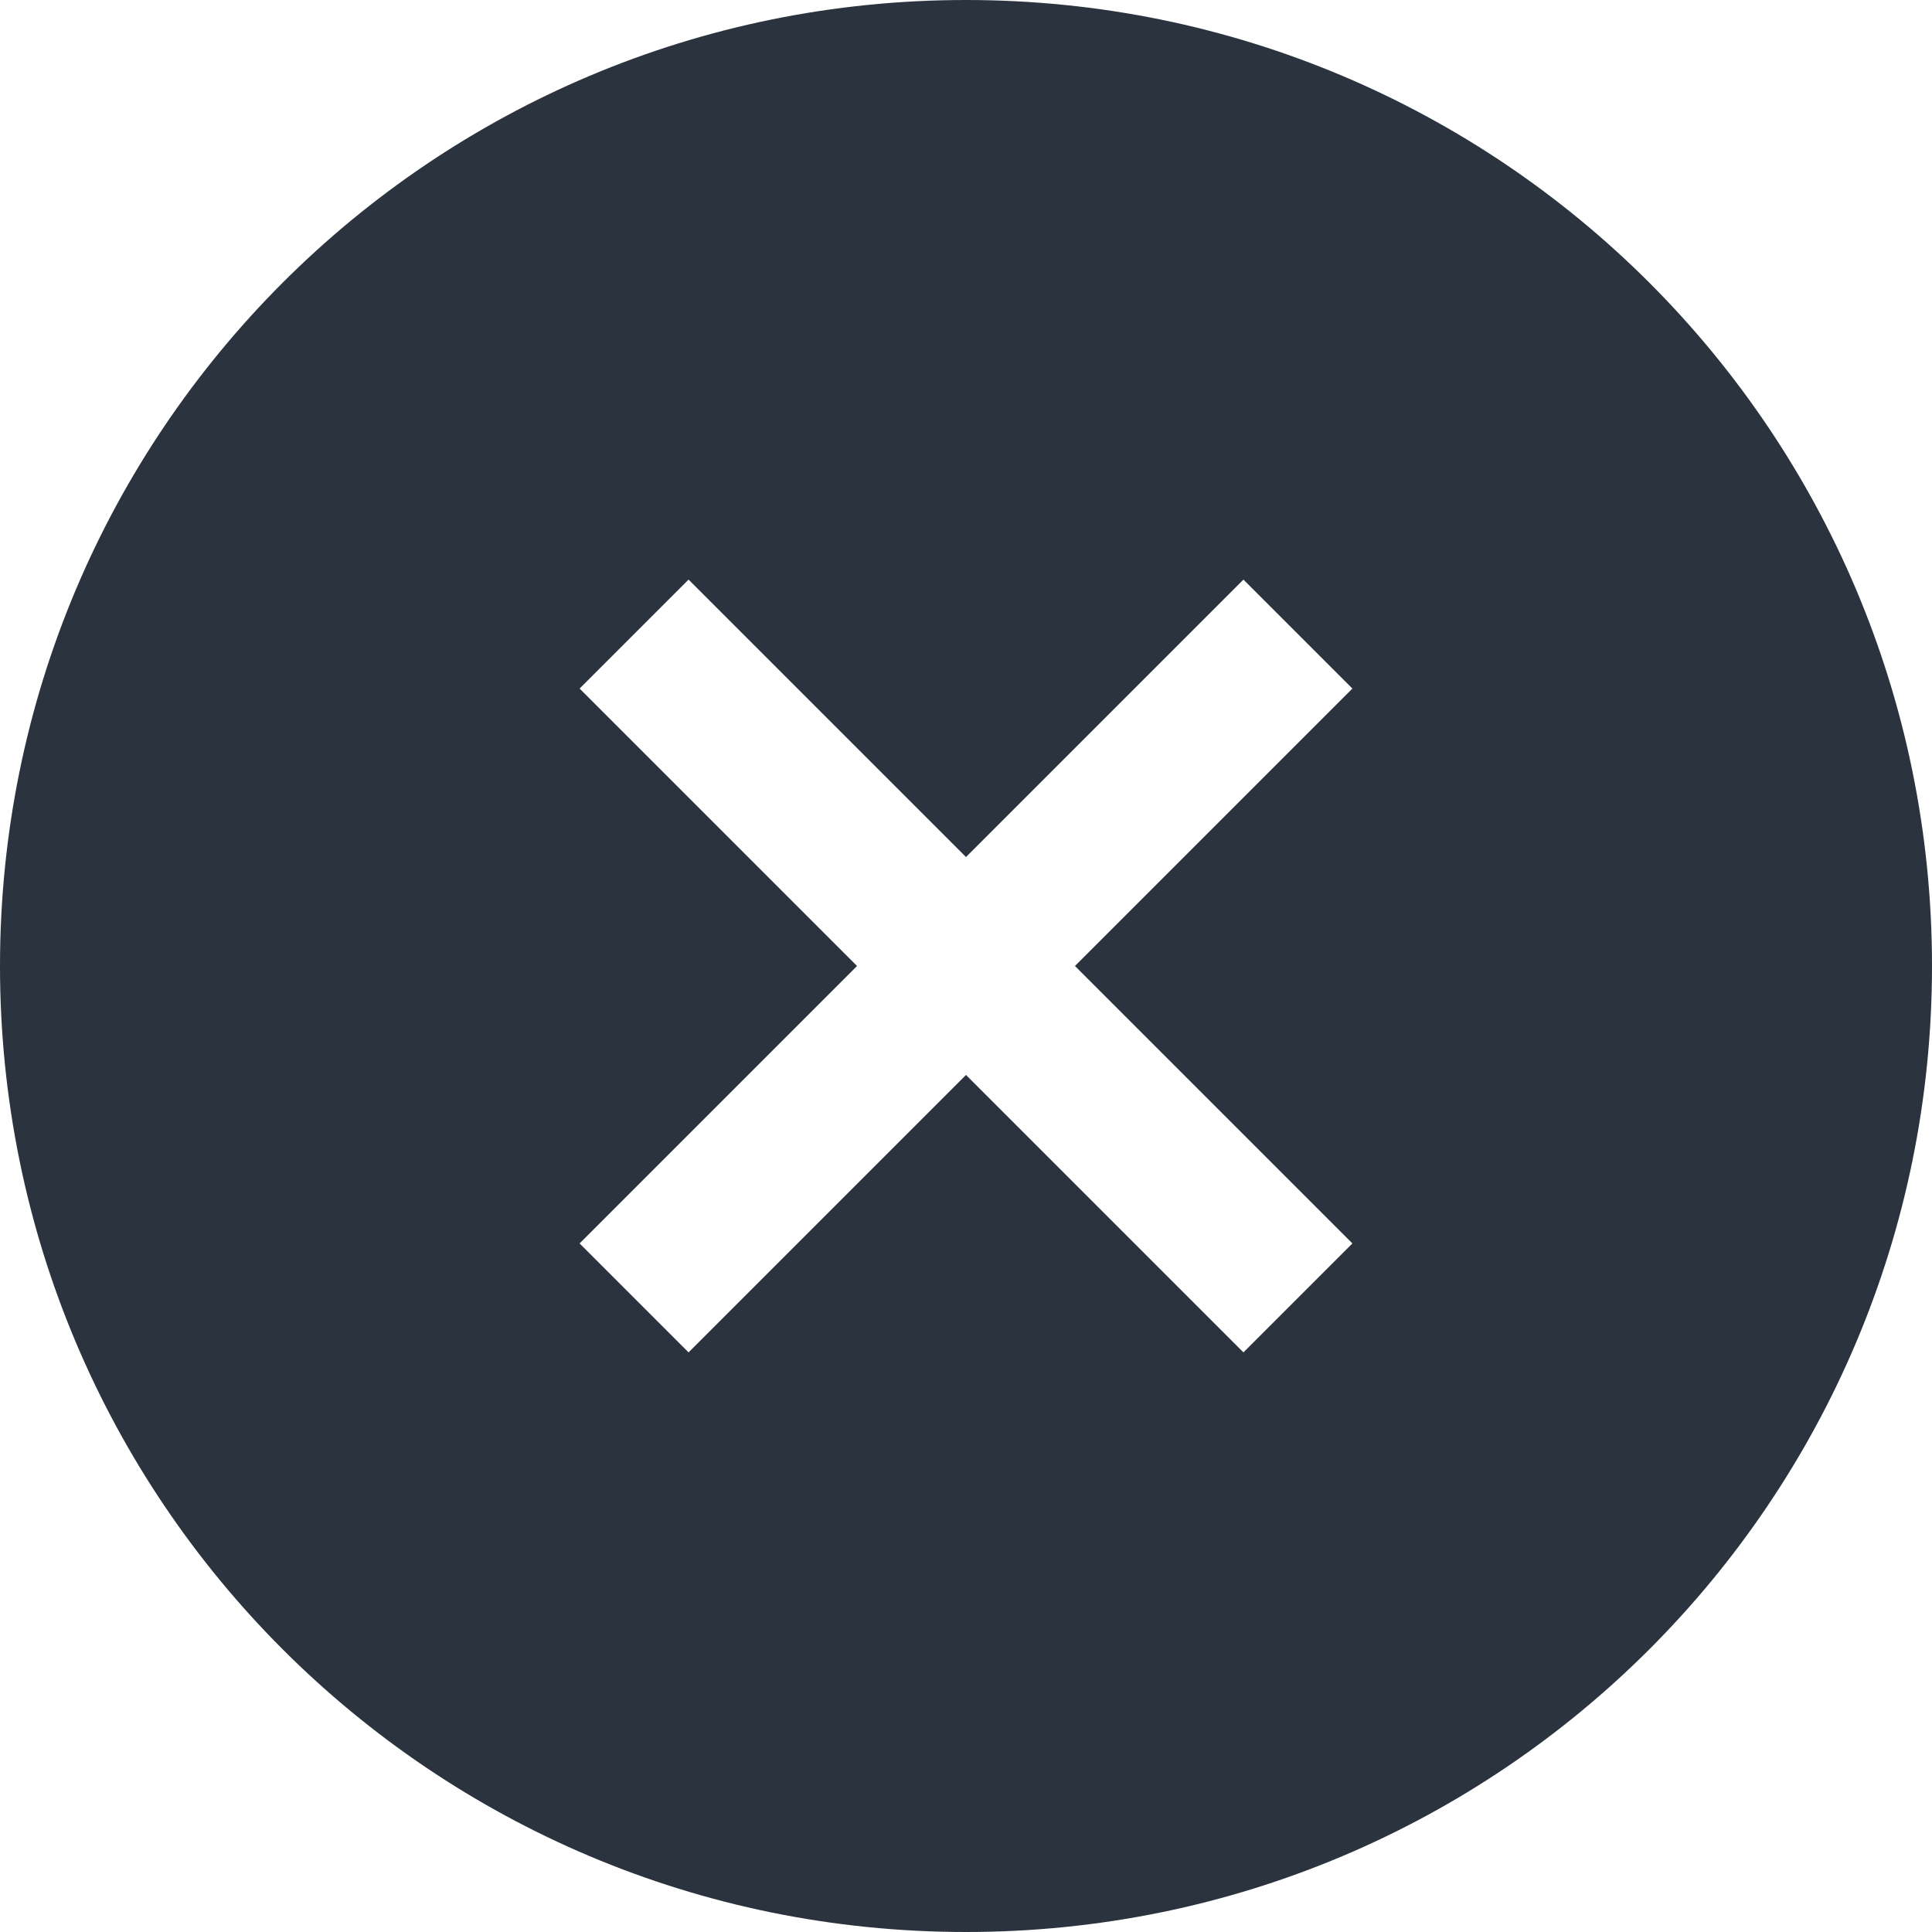 <?xml version="1.0" encoding="UTF-8"?>
<svg width="20px" height="20px" viewBox="0 0 20 20" version="1.1" xmlns="http://www.w3.org/2000/svg" xmlns:xlink="http://www.w3.org/1999/xlink">
    <defs></defs>
    <g id="Screens" stroke="none" stroke-width="1" fill="none" fill-rule="evenodd">
        <g id="JourneyBookLodging1200-Search-results" transform="translate(-353, -224)">
            <g id="Deselct-Icon-24px" transform="translate(351, 222)">
                <path d="M12,2 C6.47,2 2,6.47 2,12 C2,17.53 6.47,22 12,22 C17.53,22 22,17.53 22,12 C22,6.47 17.53,2 12,2 L12,2 Z M16,14.872 L14.872,16 L12,13.128 L9.128,16 L8,14.872 L10.872,12 L8,9.128 L9.128,8 L12,10.872 L14.872,8 L16,9.128 L13.128,12 L16,14.872 L16,14.872 Z" id="Shape" fill="#2B333E"></path>
                <polygon id="Shape" points="0 0 24 0 24 24 0 24"></polygon>
            </g>
        </g>
    </g>
</svg>